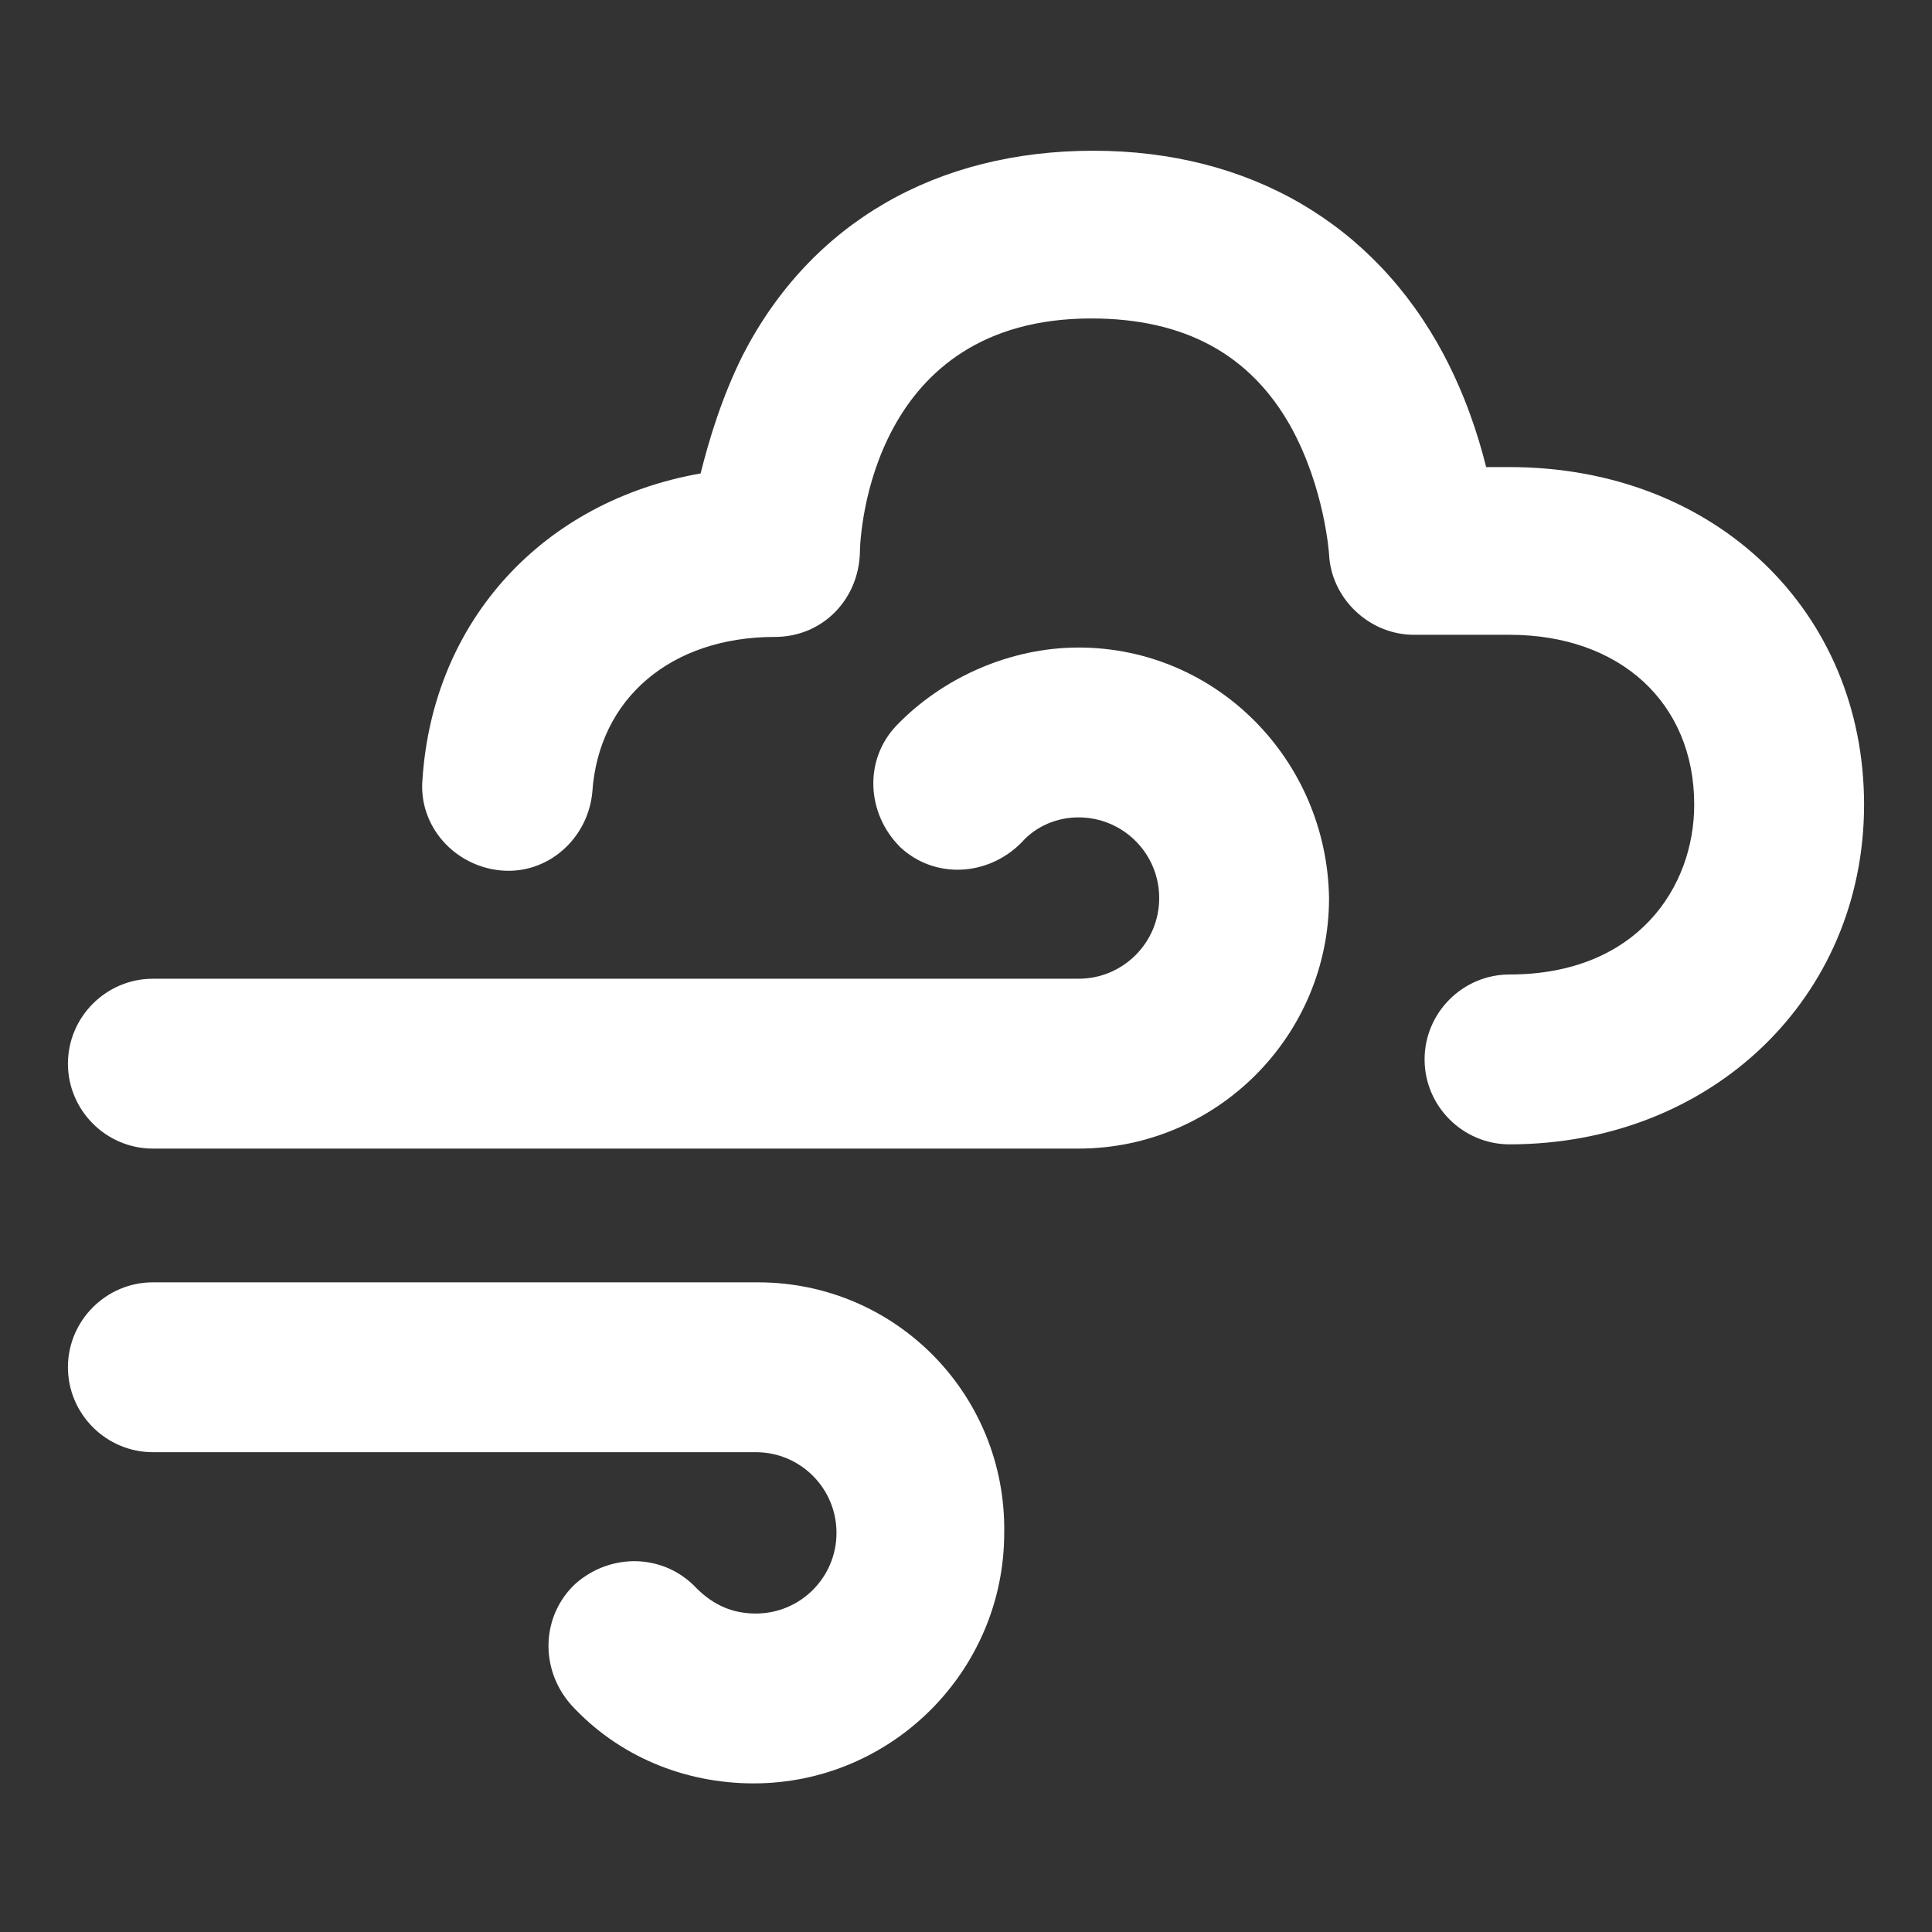 <?xml version="1.0" encoding="utf-8"?>
<!-- Generator: Adobe Illustrator 18.0.0, SVG Export Plug-In . SVG Version: 6.00 Build 0)  -->
<!DOCTYPE svg PUBLIC "-//W3C//DTD SVG 1.1//EN" "http://www.w3.org/Graphics/SVG/1.1/DTD/svg11.dtd">
<svg fill="#fff" version="1.1" id="Layer_1" xmlns="http://www.w3.org/2000/svg" xmlns:xlink="http://www.w3.org/1999/xlink" x="0px" y="0px"
	 viewBox="0 0 91 91" enable-background="new 0 0 91 91" xml:space="preserve">
<rect x="0" y="0" width="91" height="91" fill="#333333" stroke="none"/>
<g>
	<path d="M50.8,30.5c-3.2,0-6.4,1.4-8.6,3.7c-1.5,1.6-1.4,4.1,0.2,5.7c1.6,1.5,4.1,1.4,5.7-0.2c0.7-0.8,1.7-1.2,2.7-1.2
		c2.1,0,3.8,1.7,3.8,3.8c0,2.1-1.7,3.8-3.8,3.8H7.2c-2.2,0-4,1.8-4,4s1.8,4,4,4h43.6c6.5,0,11.8-5.3,11.8-11.8
		C62.5,35.8,57.3,30.5,50.8,30.5z"/>
	<path d="M35.7,60.4H7.2c-2.2,0-4,1.8-4,4s1.8,4,4,4h28.4c2.1,0,3.8,1.7,3.8,3.8c0,2.1-1.7,3.8-3.8,3.8c-1.1,0-2-0.4-2.8-1.2
		c-1.5-1.6-4-1.7-5.7-0.2c-1.6,1.5-1.7,4-0.2,5.7c2.2,2.4,5.3,3.7,8.6,3.7c6.5,0,11.8-5.3,11.8-11.8C47.4,65.7,42.2,60.4,35.7,60.4z
		"/>
	<path d="M71.1,22H70c-0.4-1.6-1-3.4-2-5.3c-3.3-6.2-9.2-9.6-16.5-9.6c-7.4,0-13.3,3.4-16.5,9.6c-1,2-1.6,4-2,5.6
		c-7.4,1.3-12.6,6.9-13.1,14.4c-0.2,2.2,1.5,4.1,3.7,4.3c2.2,0.2,4.1-1.5,4.3-3.7c0.3-4.4,3.7-7.3,8.6-7.3c2.2,0,3.9-1.7,4-3.9
		c0-1.1,0.6-11.1,10.9-11.1c4.4,0,7.5,1.7,9.4,5.1c1.6,2.9,1.8,6,1.8,6c0.1,2.1,1.9,3.8,4,3.8h4.5c5.2,0,8.7,3.2,8.7,8
		c0,3.9-2.7,8-8.7,8c-2.2,0-4,1.8-4,4s1.8,4,4,4c9.5,0,16.7-6.9,16.7-16C87.8,28.8,80.8,22,71.1,22z"/>
</g>
</svg>
